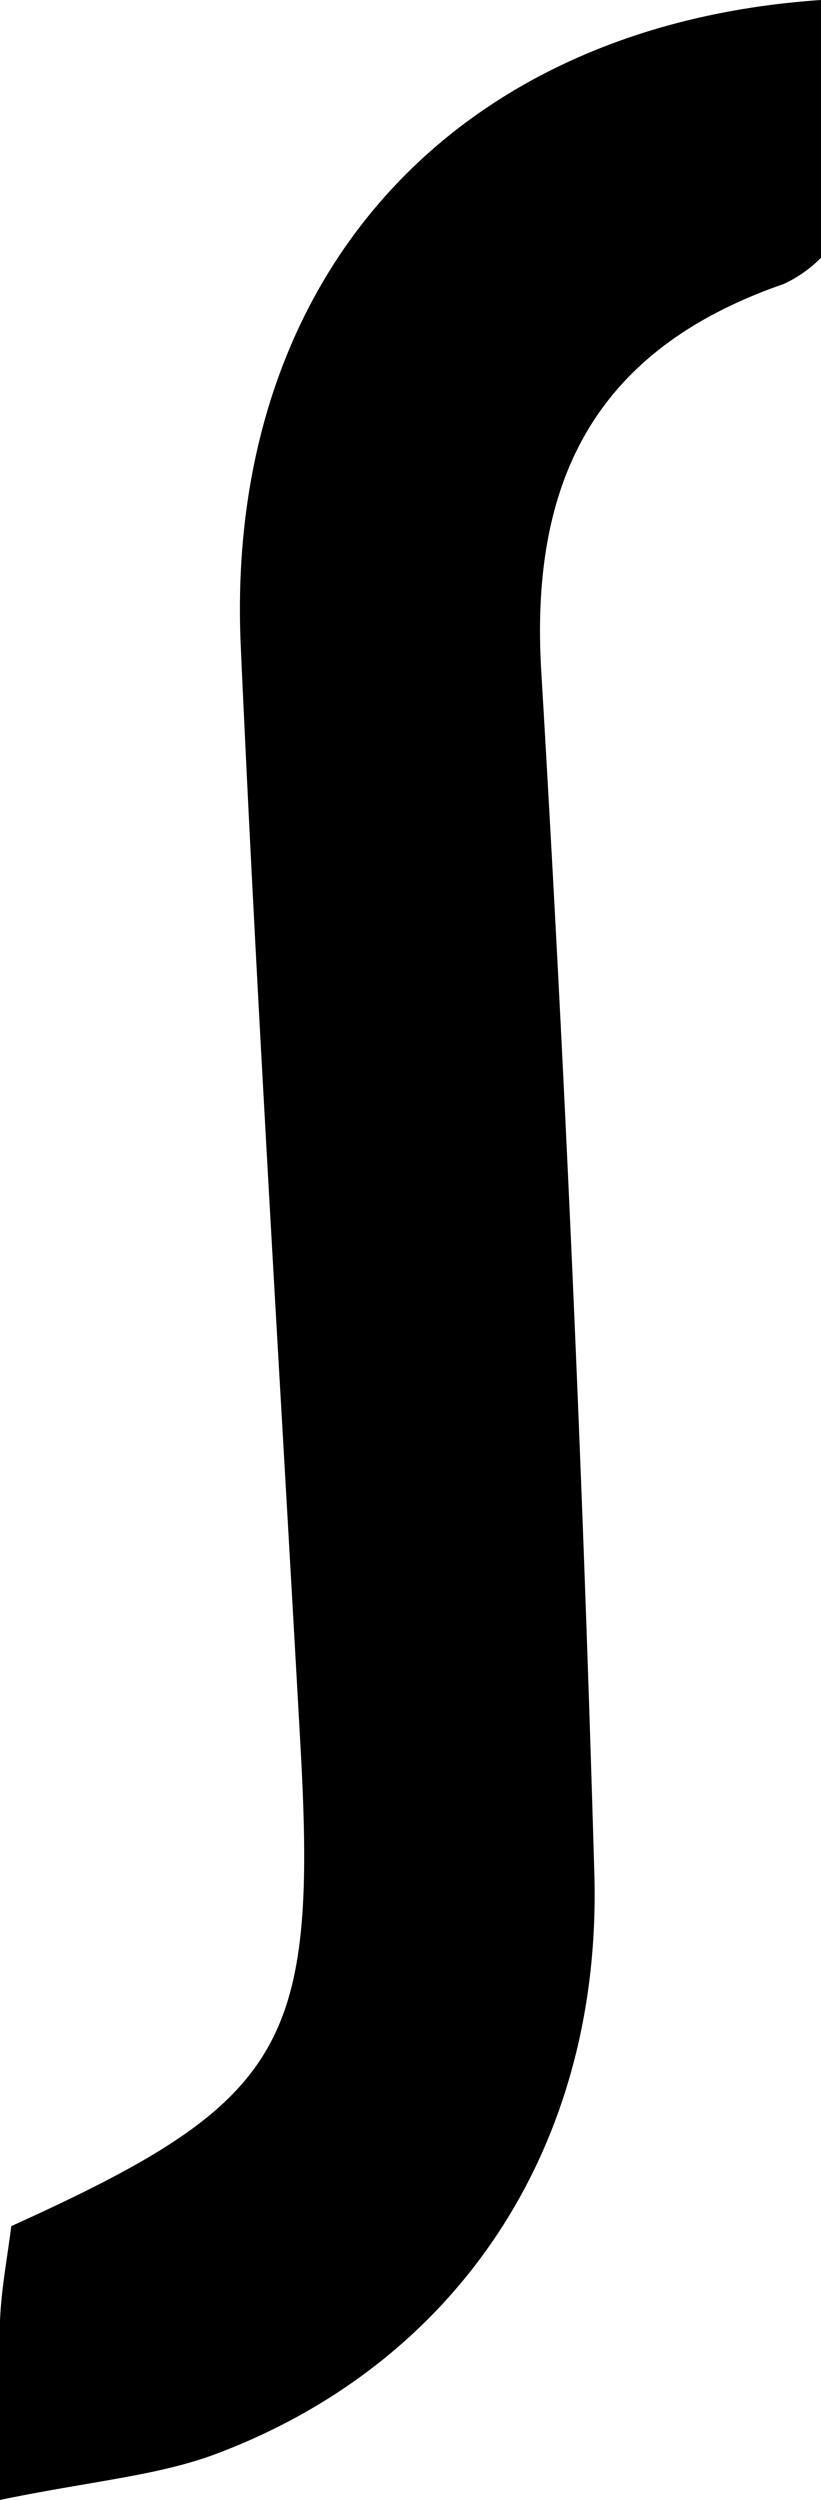 <svg xmlns="http://www.w3.org/2000/svg" viewBox="0 0 37.92 115.41"><title>Eight</title><g id="Layer_2" data-name="Layer 2"><g id="Layer_1-2" data-name="Layer 1"><path d="M0,115.41c0-4-.06-6.13,0-8.25.06-1.52.35-3,.52-4.39,12.64-5.72,14.14-8.26,13.36-22.13-.94-16.94-2-33.87-2.76-50.81S20.88,1.16,37.92,0V11.9a5.92,5.92,0,0,1-1.72,1.21C27.64,16.07,24.46,22,25,31q1.65,27.71,2.45,55.45C27.83,99,21.23,109,10.1,113.24,7.37,114.29,4.32,114.52,0,115.41Z"/></g></g></svg>